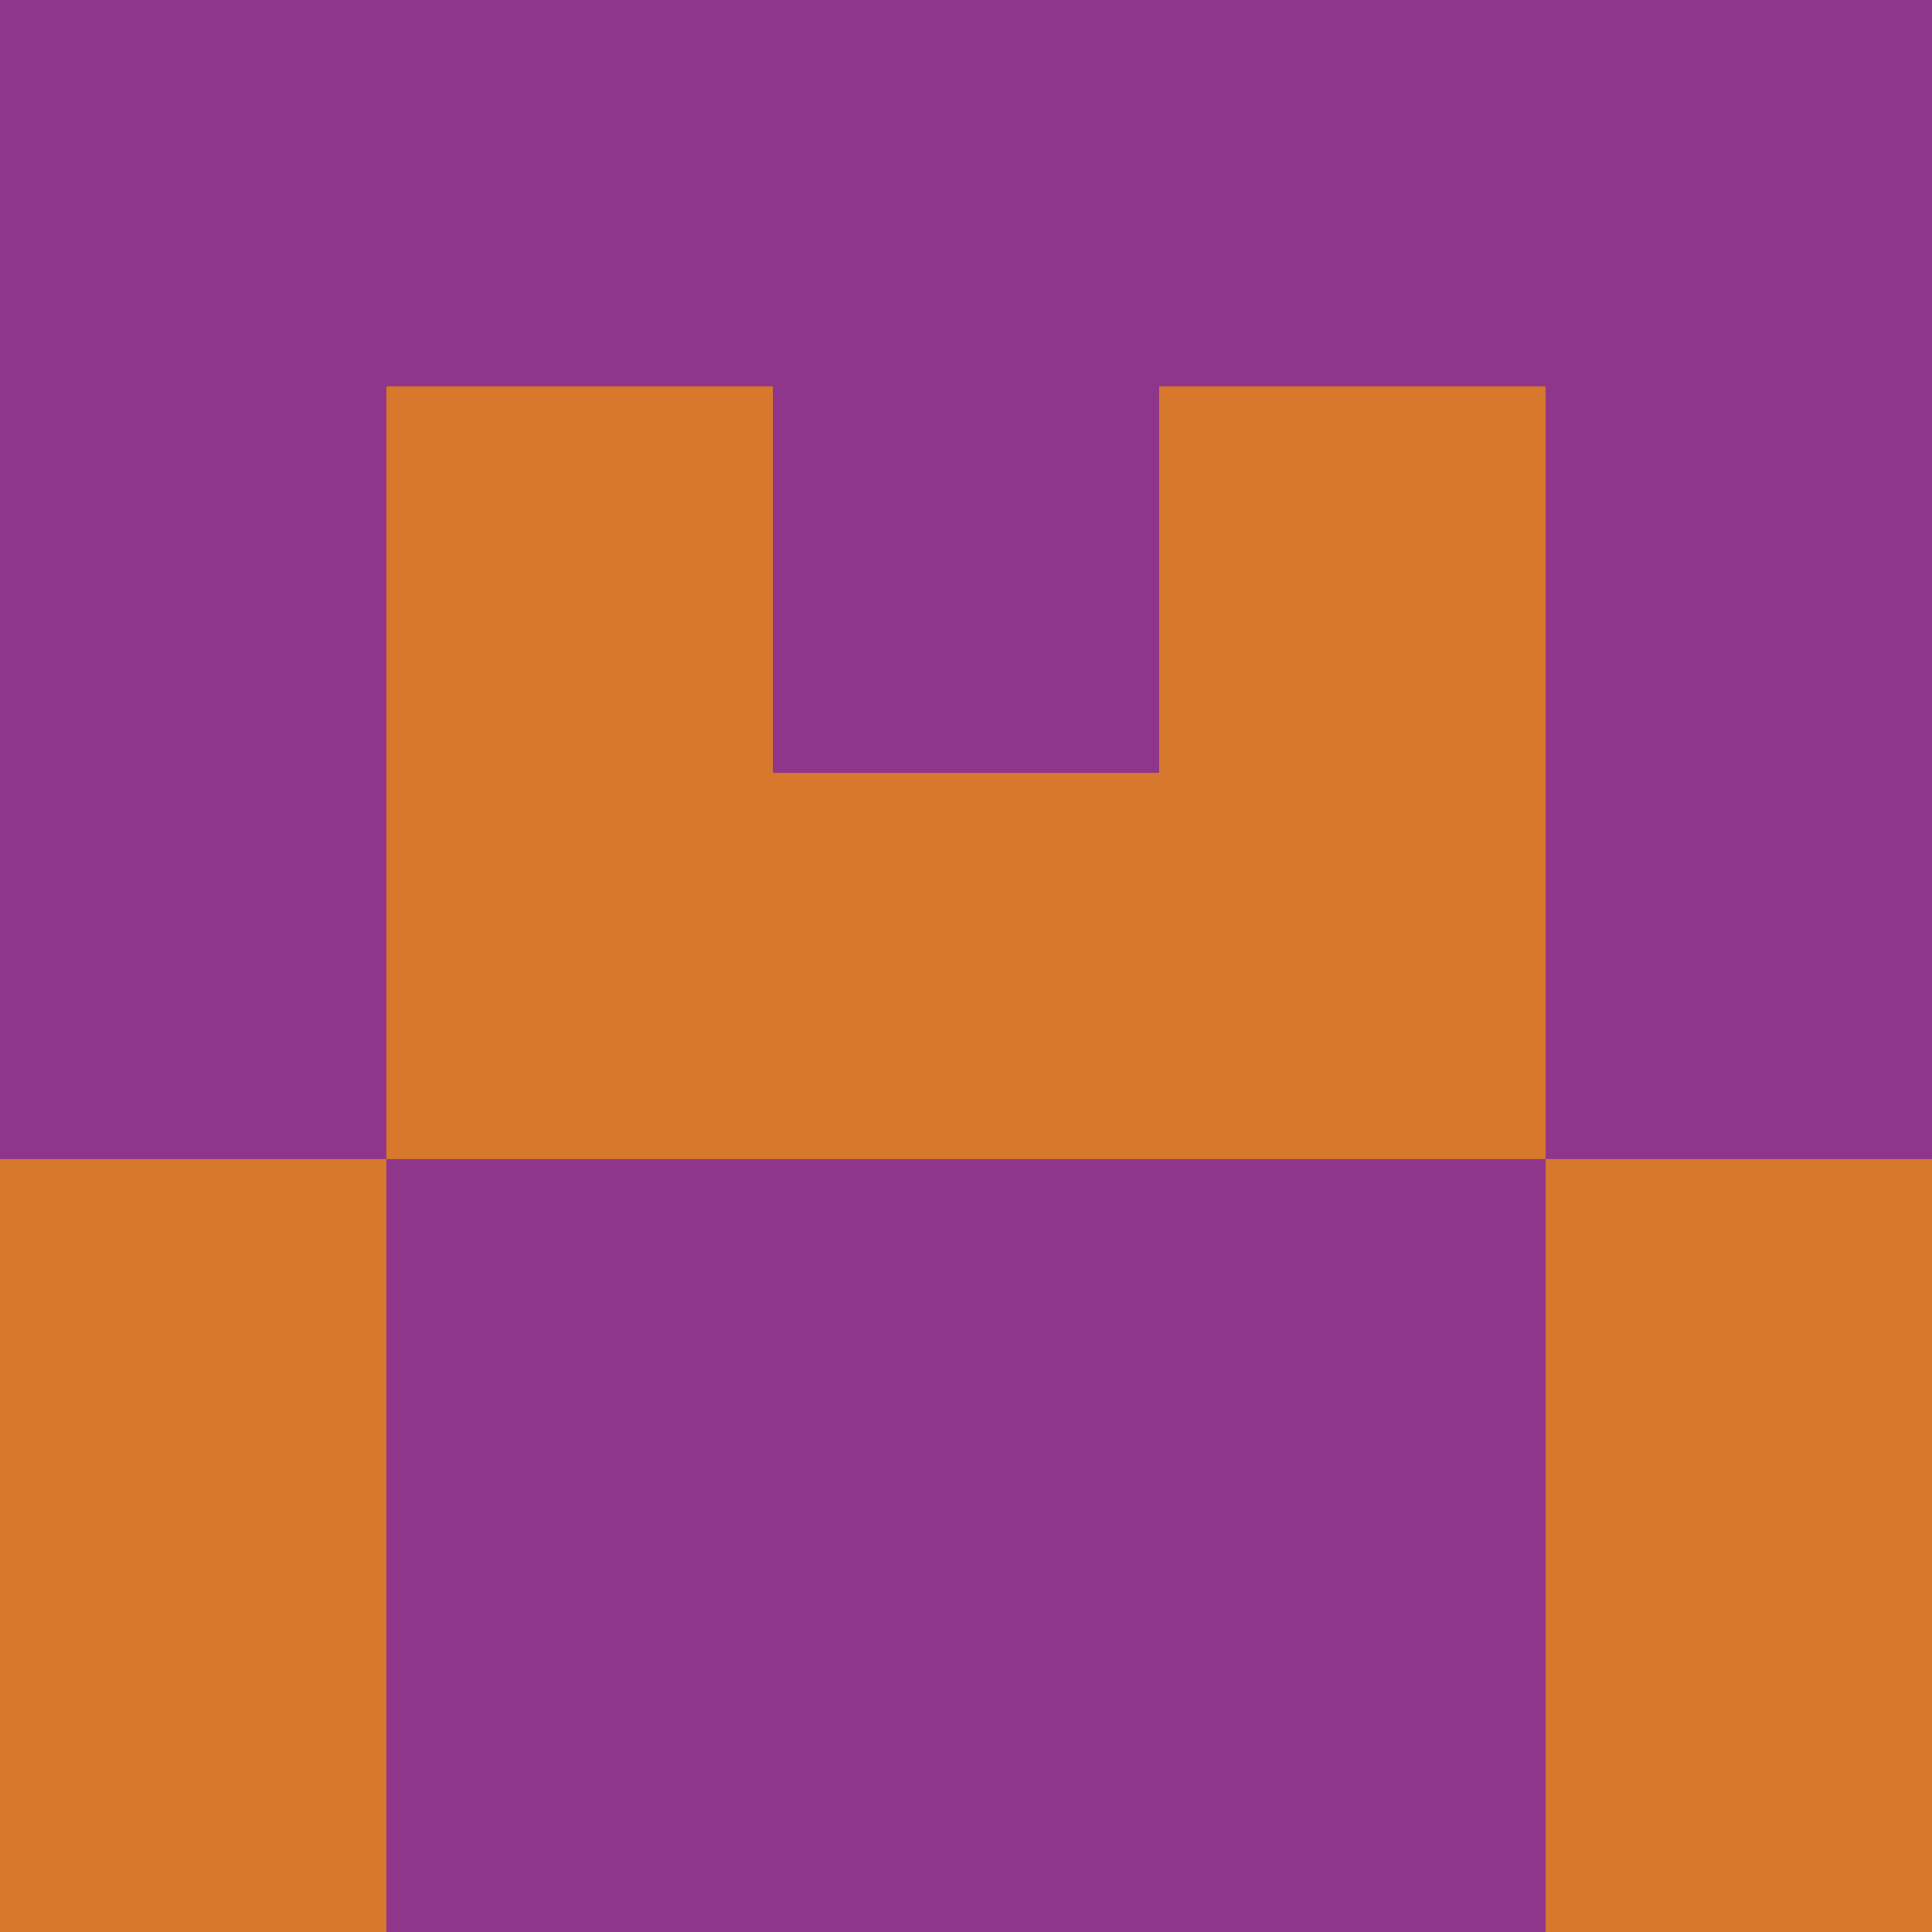 <?xml version="1.0" encoding="utf-8"?>
<!DOCTYPE svg PUBLIC "-//W3C//DTD SVG 20010904//EN"
"http://www.w3.org/TR/2001/REC-SVG-20010904/DTD/svg10.dtd">
<svg viewBox="0 0 5 5" height="100" width="100" xml:lang="fr"
     xmlns="http://www.w3.org/2000/svg"
     xmlns:xlink="http://www.w3.org/1999/xlink">
                        <rect x="0" y="0" height="1" width="1" fill="#8F368B"/>
                    <rect x="4" y="0" height="1" width="1" fill="#8F368B"/>
                    <rect x="1" y="0" height="1" width="1" fill="#8F368B"/>
                    <rect x="3" y="0" height="1" width="1" fill="#8F368B"/>
                    <rect x="2" y="0" height="1" width="1" fill="#8F368B"/>
                                <rect x="0" y="1" height="1" width="1" fill="#8F368B"/>
                    <rect x="4" y="1" height="1" width="1" fill="#8F368B"/>
                    <rect x="1" y="1" height="1" width="1" fill="#D8782C"/>
                    <rect x="3" y="1" height="1" width="1" fill="#D8782C"/>
                    <rect x="2" y="1" height="1" width="1" fill="#8F368B"/>
                                <rect x="0" y="2" height="1" width="1" fill="#8F368B"/>
                    <rect x="4" y="2" height="1" width="1" fill="#8F368B"/>
                    <rect x="1" y="2" height="1" width="1" fill="#D8782C"/>
                    <rect x="3" y="2" height="1" width="1" fill="#D8782C"/>
                    <rect x="2" y="2" height="1" width="1" fill="#D8782C"/>
                                <rect x="0" y="3" height="1" width="1" fill="#D8782C"/>
                    <rect x="4" y="3" height="1" width="1" fill="#D8782C"/>
                    <rect x="1" y="3" height="1" width="1" fill="#8F368B"/>
                    <rect x="3" y="3" height="1" width="1" fill="#8F368B"/>
                    <rect x="2" y="3" height="1" width="1" fill="#8F368B"/>
                                <rect x="0" y="4" height="1" width="1" fill="#D8782C"/>
                    <rect x="4" y="4" height="1" width="1" fill="#D8782C"/>
                    <rect x="1" y="4" height="1" width="1" fill="#8F368B"/>
                    <rect x="3" y="4" height="1" width="1" fill="#8F368B"/>
                    <rect x="2" y="4" height="1" width="1" fill="#8F368B"/>
            </svg>
